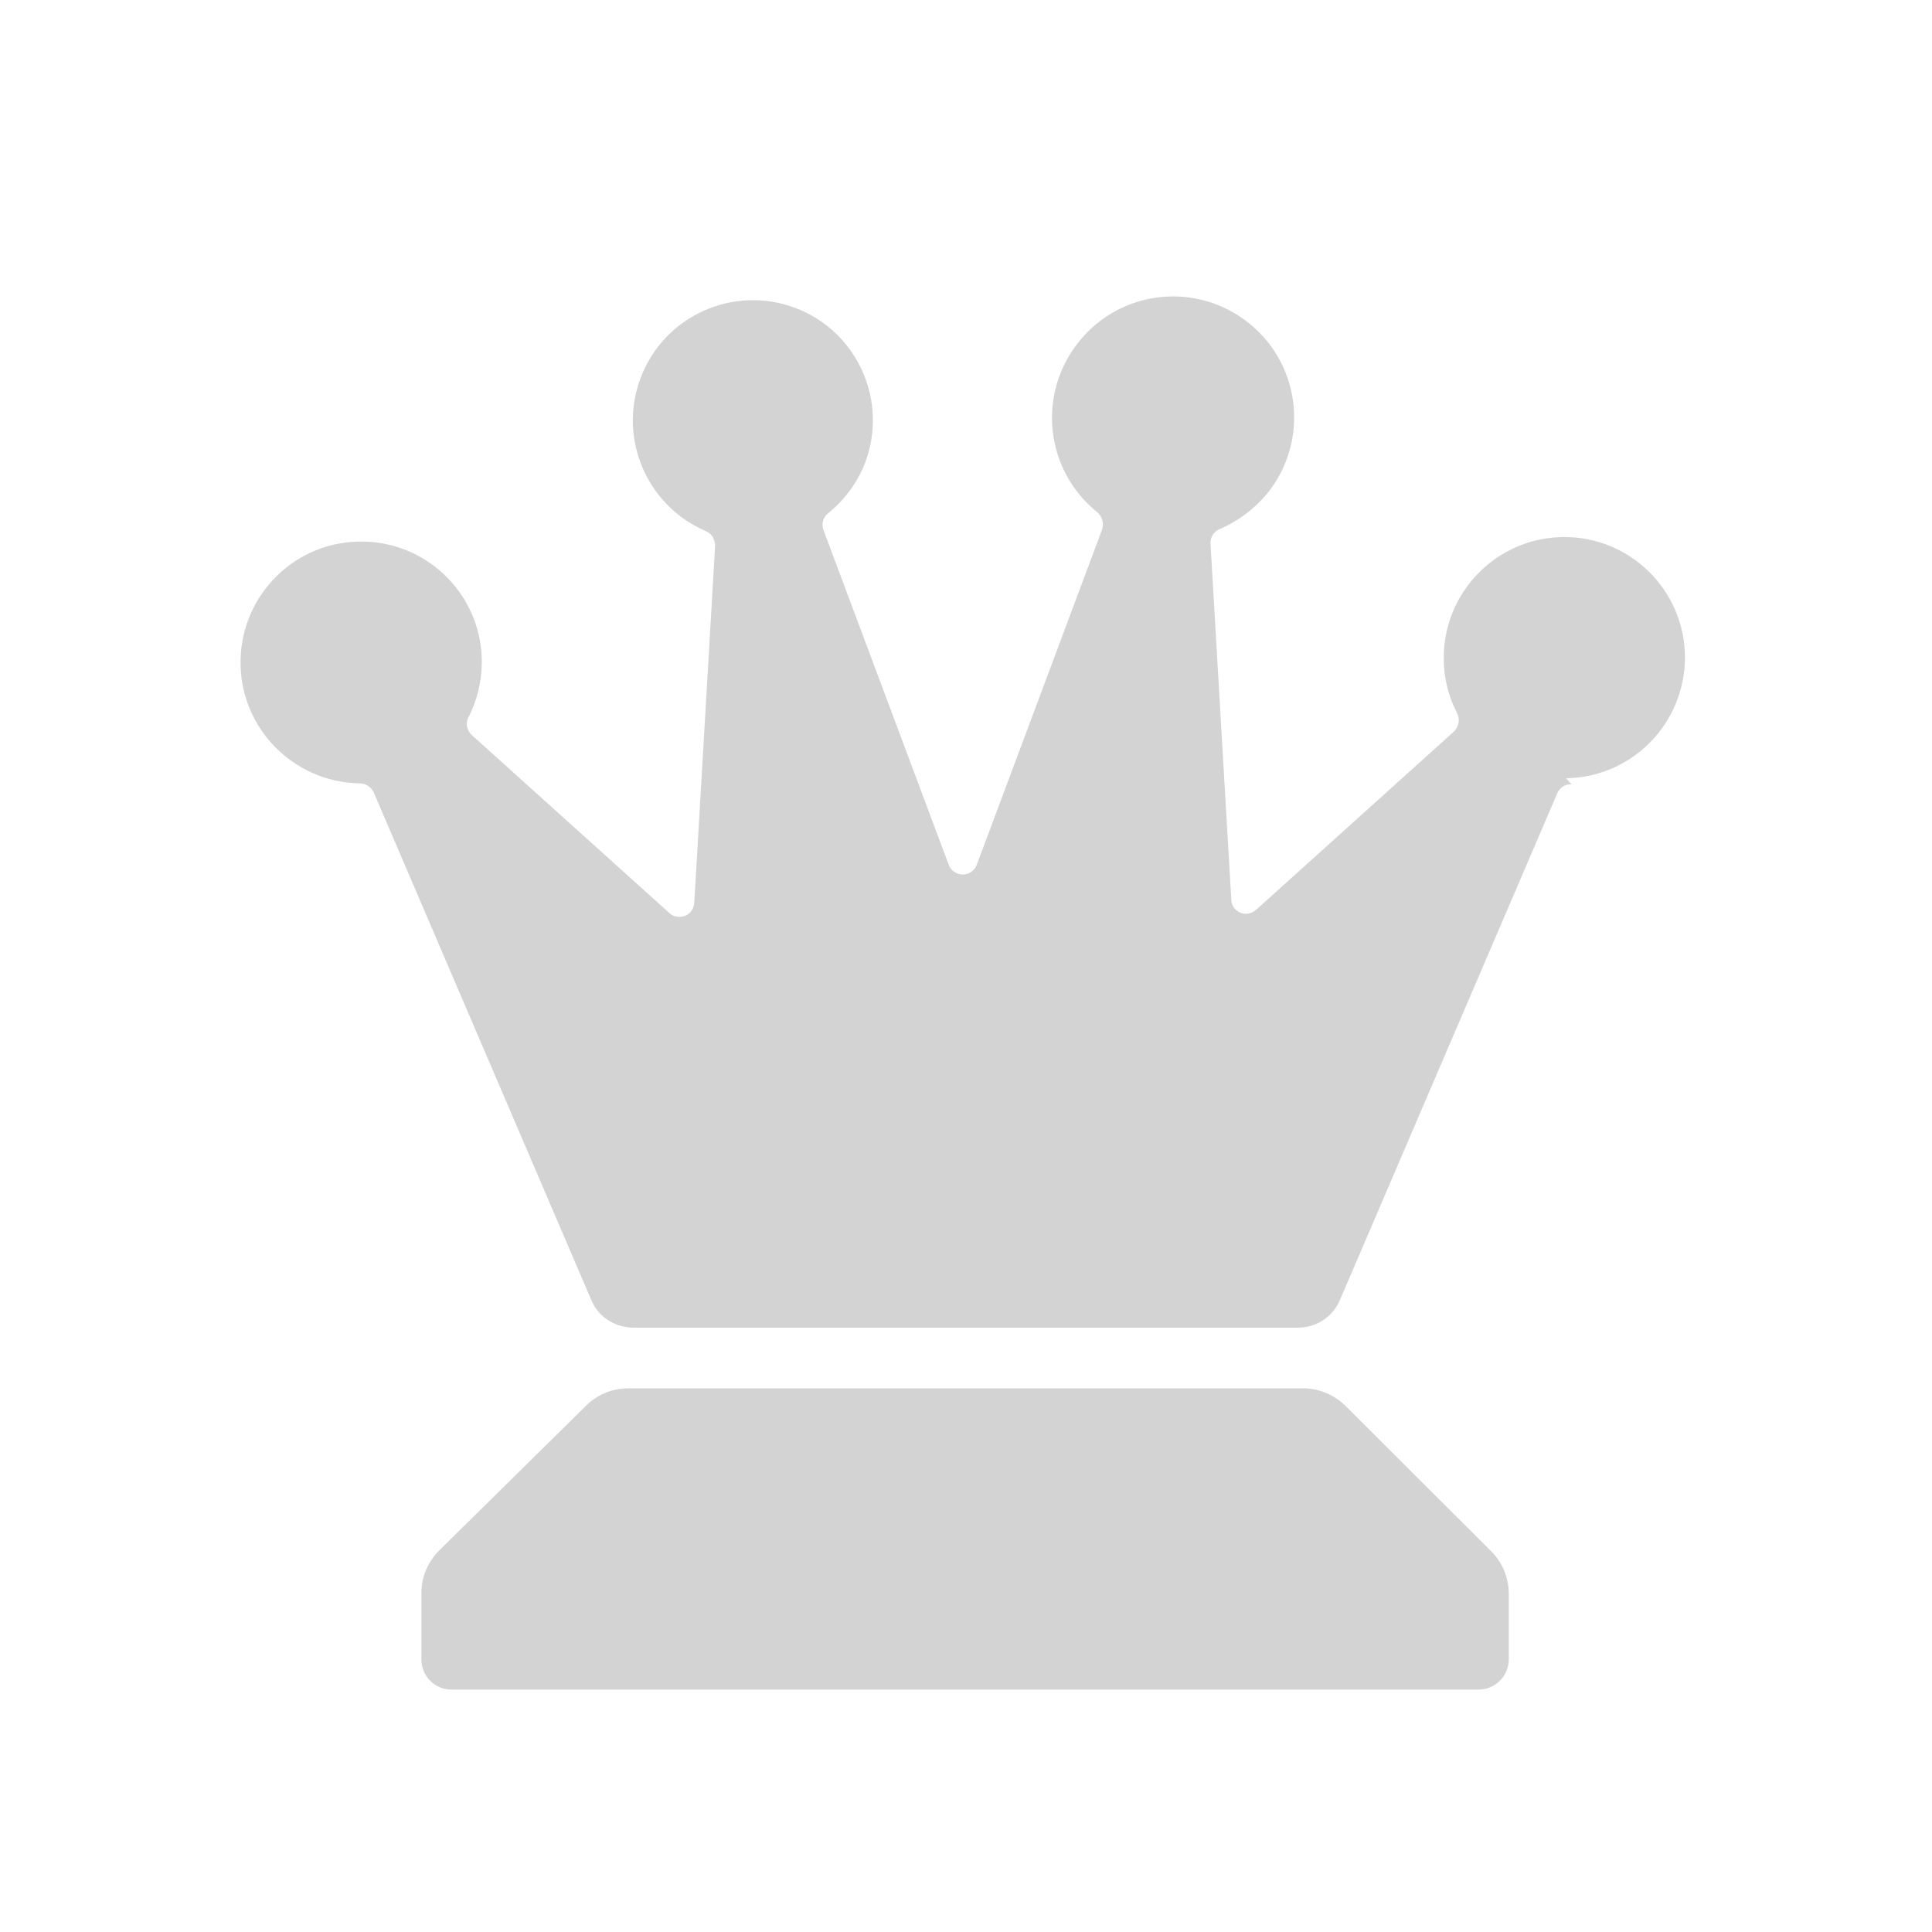 <svg xmlns="http://www.w3.org/2000/svg" viewBox="0 0 64 64">
  <path fill-rule="evenodd" d="M52.06 25.98v0c-.21-.01-.39.11-.47.29l-7.21 16.81v0c-.24.55-.78.9-1.38.9H20.97v0c-.61-.01-1.15-.36-1.38-.91l-7.21-16.82v0c-.09-.19-.27-.3-.47-.3v0c-2.21-.04-3.98-1.86-3.94-4.07 .03-2.21 1.85-3.98 4.06-3.94 2.2.03 3.97 1.85 3.93 4.06 -.01.6-.16 1.2-.43 1.74h-.001c-.12.2-.07.45.1.61l6.55 5.9v0c.2.18.52.16.7-.04 .07-.09.12-.2.12-.31l.69-11.82v0c0-.22-.12-.42-.32-.49v0c-2.02-.88-2.95-3.22-2.08-5.24 .87-2.02 3.21-2.95 5.23-2.08 2.01.87 2.94 3.21 2.07 5.23 -.26.58-.65 1.09-1.14 1.49l0 0c-.18.13-.25.36-.17.57l4.15 11.09h0c.09.25.38.38.64.29 .13-.06.24-.16.29-.3l4.15-11.1v0c.07-.21 0-.44-.17-.58v0c-1.73-1.4-1.99-3.93-.59-5.65 1.39-1.73 3.92-1.99 5.64-.59 1.72 1.39 1.98 3.92.58 5.64 -.42.5-.95.9-1.55 1.16v0c-.2.07-.33.27-.32.48l.69 11.81v0c.01.27.25.48.52.46 .11-.01.22-.06.3-.13l6.558-5.91v0c.16-.16.21-.42.09-.62V23.6c-.29-.56-.43-1.17-.43-1.79v0c-.01-2.21 1.77-4.01 3.98-4.02 2.2-.01 4 1.77 4.01 3.98 0 2.19-1.75 3.98-3.94 4.01ZM19.4 46.58v0c.37-.38.88-.59 1.41-.59h22.35v0c.53 0 1.03.21 1.41.58l4.83 4.82v0c.37.37.58.88.58 1.41v2.17 0c0 .55-.45 1-1 1H14.96v0c-.56 0-1-.45-1-1v-2.18 0c-.01-.54.21-1.04.58-1.42Z" fill="#D3D3D3"/>
</svg>